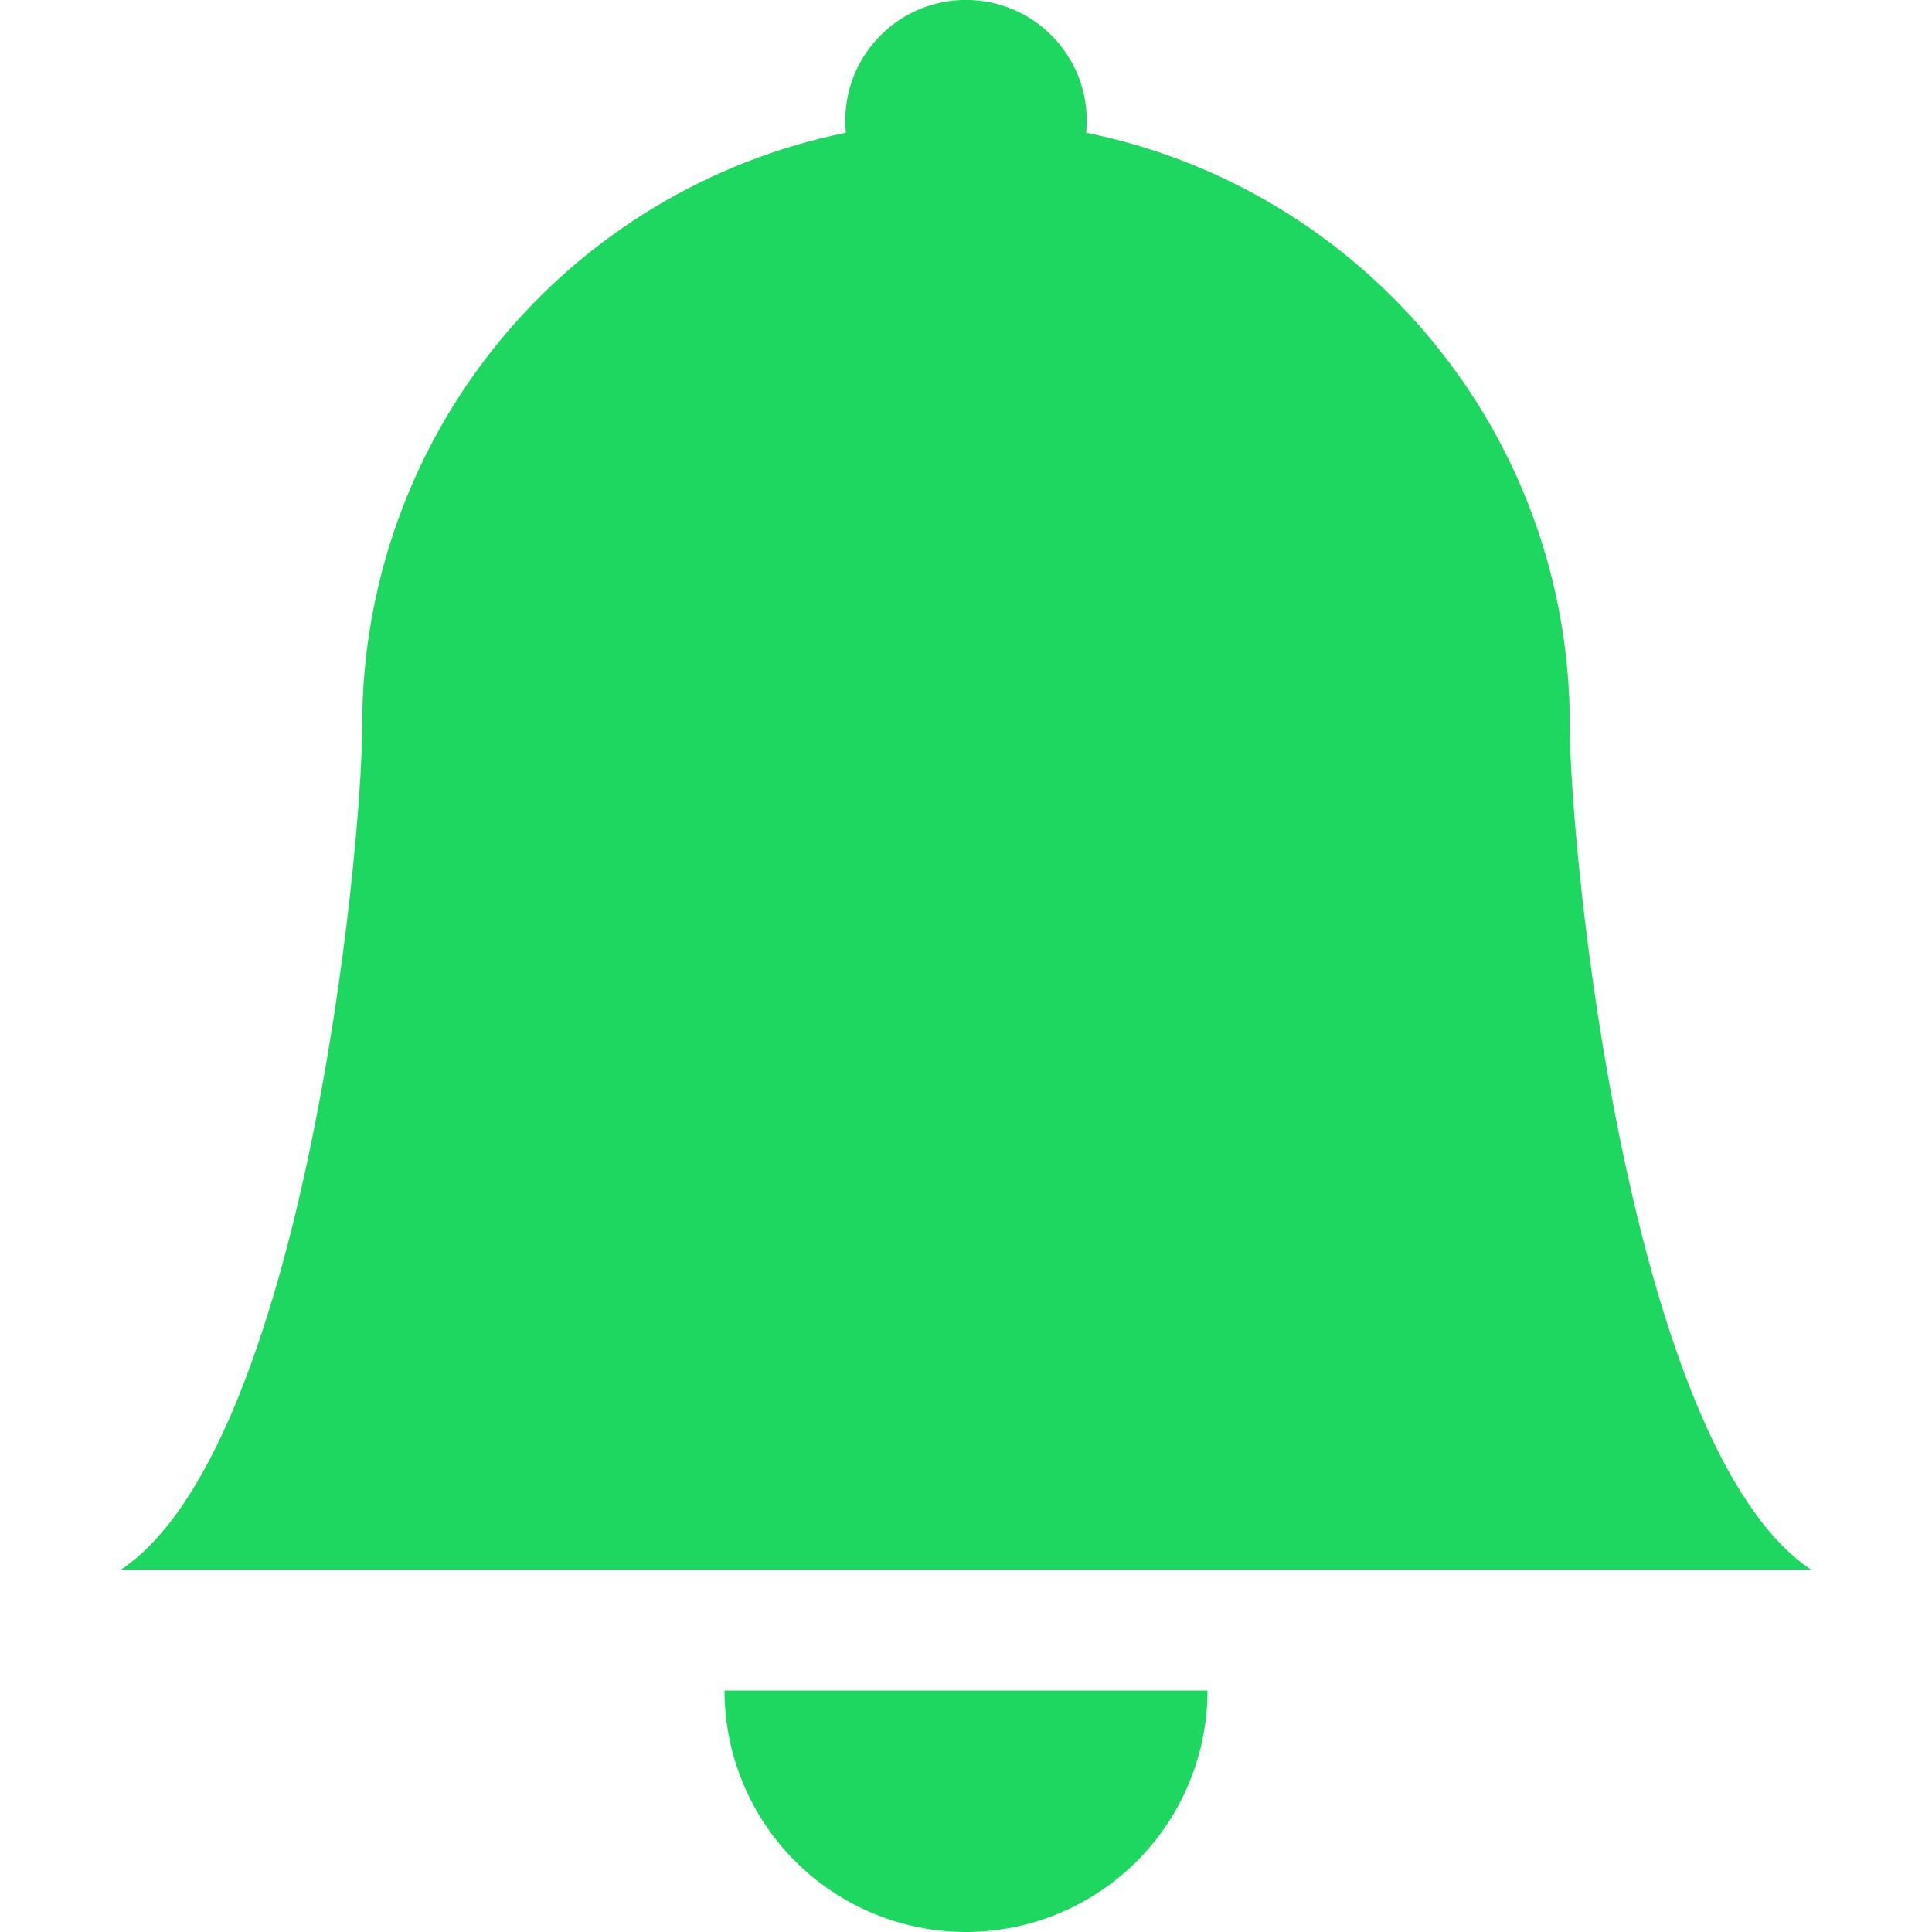 <svg width="23" height="23" viewBox="0 0 23 23" fill="none" xmlns="http://www.w3.org/2000/svg">
<g clip-path="url(#clip0_107_3526)">
<path d="M11.5 23C12.262 23 12.994 22.697 13.533 22.158C14.072 21.619 14.375 20.887 14.375 20.125H8.625C8.625 20.887 8.928 21.619 9.467 22.158C10.006 22.697 10.738 23 11.5 23ZM12.93 1.58C12.95 1.38 12.928 1.178 12.866 0.987C12.803 0.796 12.701 0.621 12.566 0.472C12.431 0.323 12.267 0.204 12.083 0.122C11.899 0.041 11.701 -0.001 11.5 -0.001C11.299 -0.001 11.101 0.041 10.917 0.122C10.733 0.204 10.569 0.323 10.434 0.472C10.299 0.621 10.197 0.796 10.134 0.987C10.072 1.178 10.05 1.38 10.07 1.58C8.445 1.91 6.984 2.792 5.935 4.076C4.886 5.36 4.313 6.967 4.312 8.625C4.312 10.203 3.594 17.25 1.438 18.688H21.562C19.406 17.25 18.688 10.203 18.688 8.625C18.688 5.146 16.215 2.243 12.93 1.58Z" fill="#1ED760"/>
</g>
<defs>
<clipPath id="clip0_107_3526">
<rect width="23" height="23" fill="white"/>
</clipPath>
</defs>
</svg>

